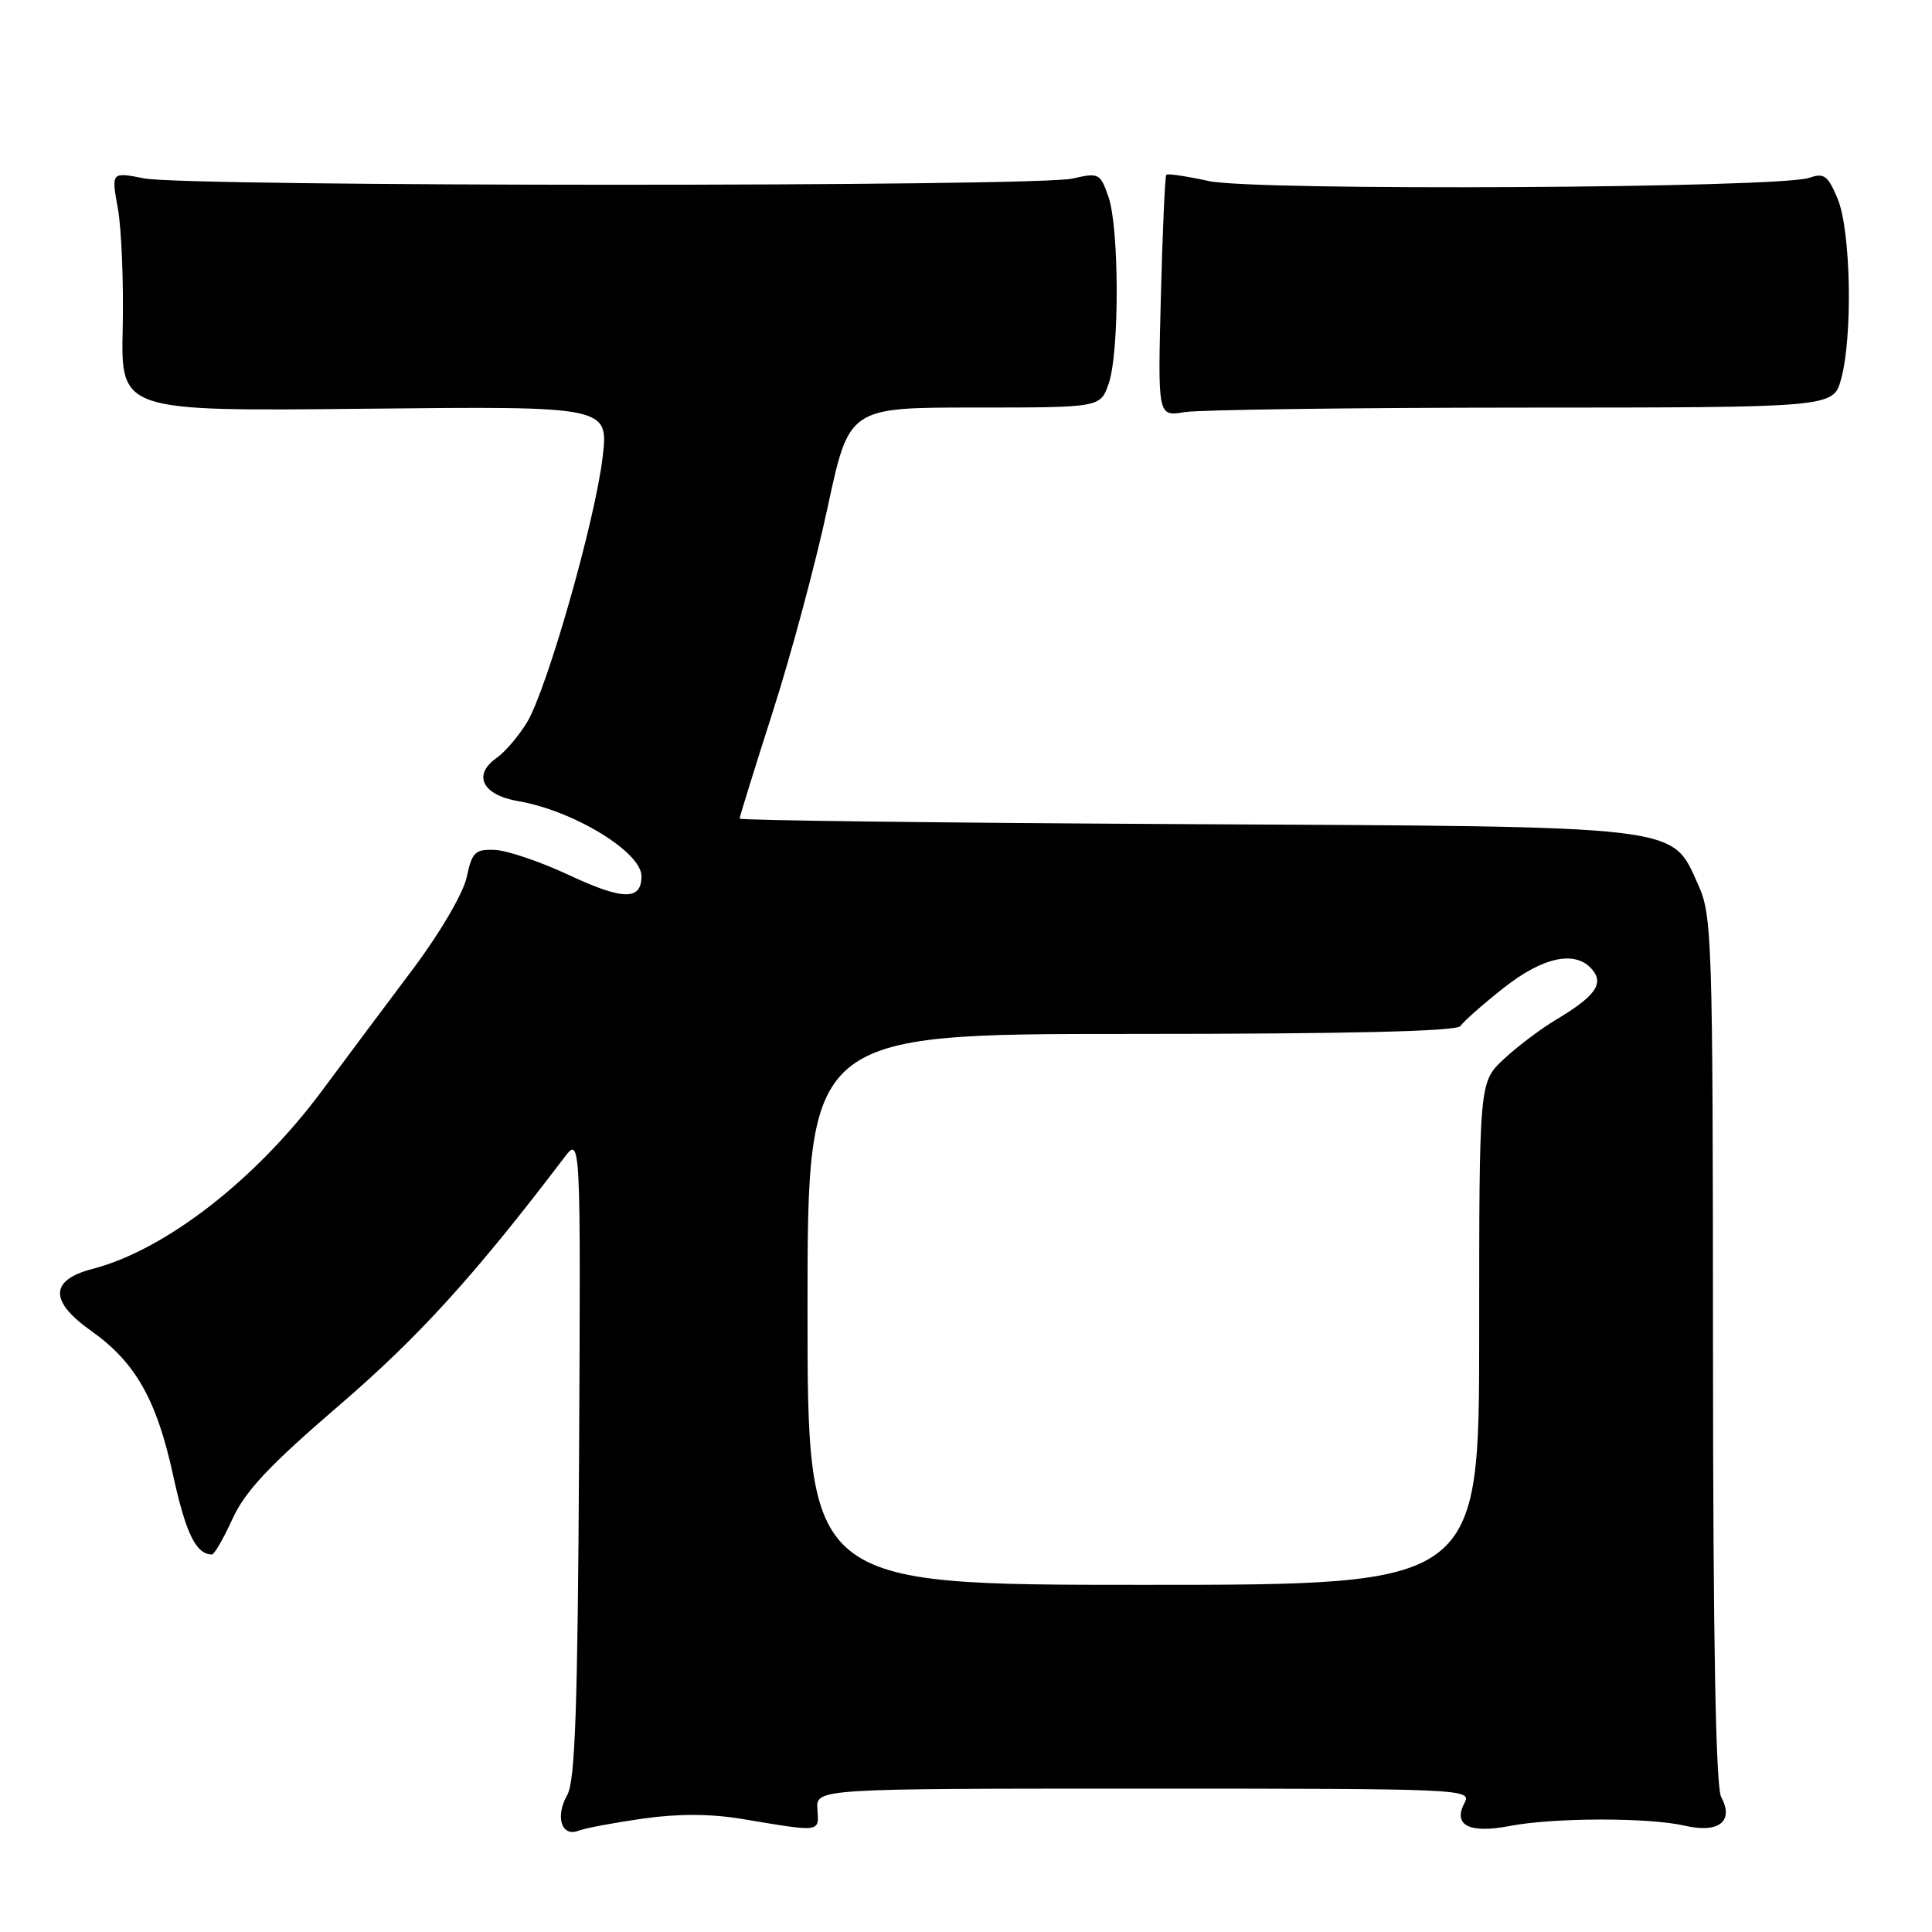 <?xml version="1.0" encoding="UTF-8" standalone="no"?>
<!DOCTYPE svg PUBLIC "-//W3C//DTD SVG 1.1//EN" "http://www.w3.org/Graphics/SVG/1.1/DTD/svg11.dtd" >
<svg xmlns="http://www.w3.org/2000/svg" xmlns:xlink="http://www.w3.org/1999/xlink" version="1.1" viewBox="0 0 256 256">
 <g >
 <path fill="currentColor"
d=" M 85.22 240.97 C 89.86 240.31 94.19 240.33 98.33 241.02 C 108.85 242.78 108.52 242.82 108.31 239.75 C 108.12 237.00 108.12 237.00 151.60 237.00 C 193.96 237.00 195.04 237.05 194.06 238.89 C 192.47 241.85 194.68 242.98 200.00 241.96 C 205.82 240.83 218.46 240.81 223.22 241.91 C 227.74 242.96 229.80 241.35 228.07 238.13 C 227.35 236.78 226.99 217.55 226.98 178.82 C 226.96 124.19 226.86 121.30 225.01 117.21 C 221.41 109.28 223.60 109.54 156.75 109.20 C 124.44 109.03 98.00 108.70 98.00 108.47 C 98.00 108.23 99.99 101.84 102.41 94.27 C 104.84 86.70 108.10 74.54 109.66 67.25 C 112.50 54.00 112.50 54.00 129.15 54.00 C 145.80 54.00 145.80 54.00 146.90 50.85 C 148.34 46.74 148.32 30.21 146.87 26.06 C 145.79 22.96 145.59 22.86 142.12 23.66 C 137.34 24.77 24.76 24.75 19.12 23.64 C 14.74 22.78 14.74 22.78 15.62 27.64 C 16.10 30.31 16.39 37.45 16.26 43.50 C 16.01 54.50 16.01 54.50 48.34 54.16 C 80.66 53.82 80.66 53.82 79.84 60.66 C 78.82 69.15 72.47 91.37 69.81 95.75 C 68.72 97.54 66.93 99.63 65.83 100.41 C 62.58 102.68 63.90 105.34 68.68 106.16 C 75.97 107.40 85.00 112.90 85.00 116.10 C 85.00 119.34 82.56 119.30 75.37 115.94 C 71.61 114.18 67.21 112.69 65.59 112.62 C 62.95 112.51 62.55 112.90 61.84 116.23 C 61.38 118.36 58.34 123.56 54.77 128.33 C 51.32 132.92 45.85 140.24 42.62 144.59 C 33.87 156.35 21.89 165.64 12.25 168.14 C 6.58 169.61 6.52 172.42 12.08 176.35 C 17.94 180.50 20.75 185.44 22.93 195.45 C 24.63 203.20 25.96 205.93 28.07 205.98 C 28.39 205.99 29.62 203.86 30.81 201.25 C 32.48 197.59 35.73 194.13 44.95 186.21 C 55.48 177.16 62.93 168.96 74.73 153.43 C 76.95 150.50 76.95 150.50 76.73 193.00 C 76.55 226.15 76.21 236.01 75.17 237.83 C 73.53 240.70 74.39 243.45 76.65 242.58 C 77.55 242.23 81.41 241.51 85.22 240.97 Z  M 201.70 54.01 C 242.91 54.00 242.91 54.00 243.95 50.25 C 245.52 44.60 245.25 30.54 243.50 26.35 C 242.21 23.26 241.70 22.87 239.75 23.56 C 235.87 24.94 166.20 25.32 160.17 23.99 C 157.24 23.35 154.71 22.97 154.54 23.16 C 154.37 23.35 154.04 30.63 153.82 39.35 C 153.41 55.20 153.41 55.20 156.95 54.61 C 158.90 54.29 179.04 54.02 201.70 54.01 Z  M 107.00 173.50 C 107.00 137.00 107.00 137.00 149.94 137.00 C 178.74 137.00 193.09 136.66 193.53 135.95 C 193.88 135.38 196.43 133.13 199.18 130.95 C 204.49 126.75 208.81 125.86 211.00 128.50 C 212.56 130.37 211.33 132.05 206.14 135.14 C 204.14 136.34 201.04 138.68 199.25 140.35 C 196.00 143.39 196.00 143.39 196.00 176.70 C 196.00 210.00 196.00 210.00 151.50 210.00 C 107.00 210.00 107.00 210.00 107.00 173.50 Z "/>
</g>
</svg>